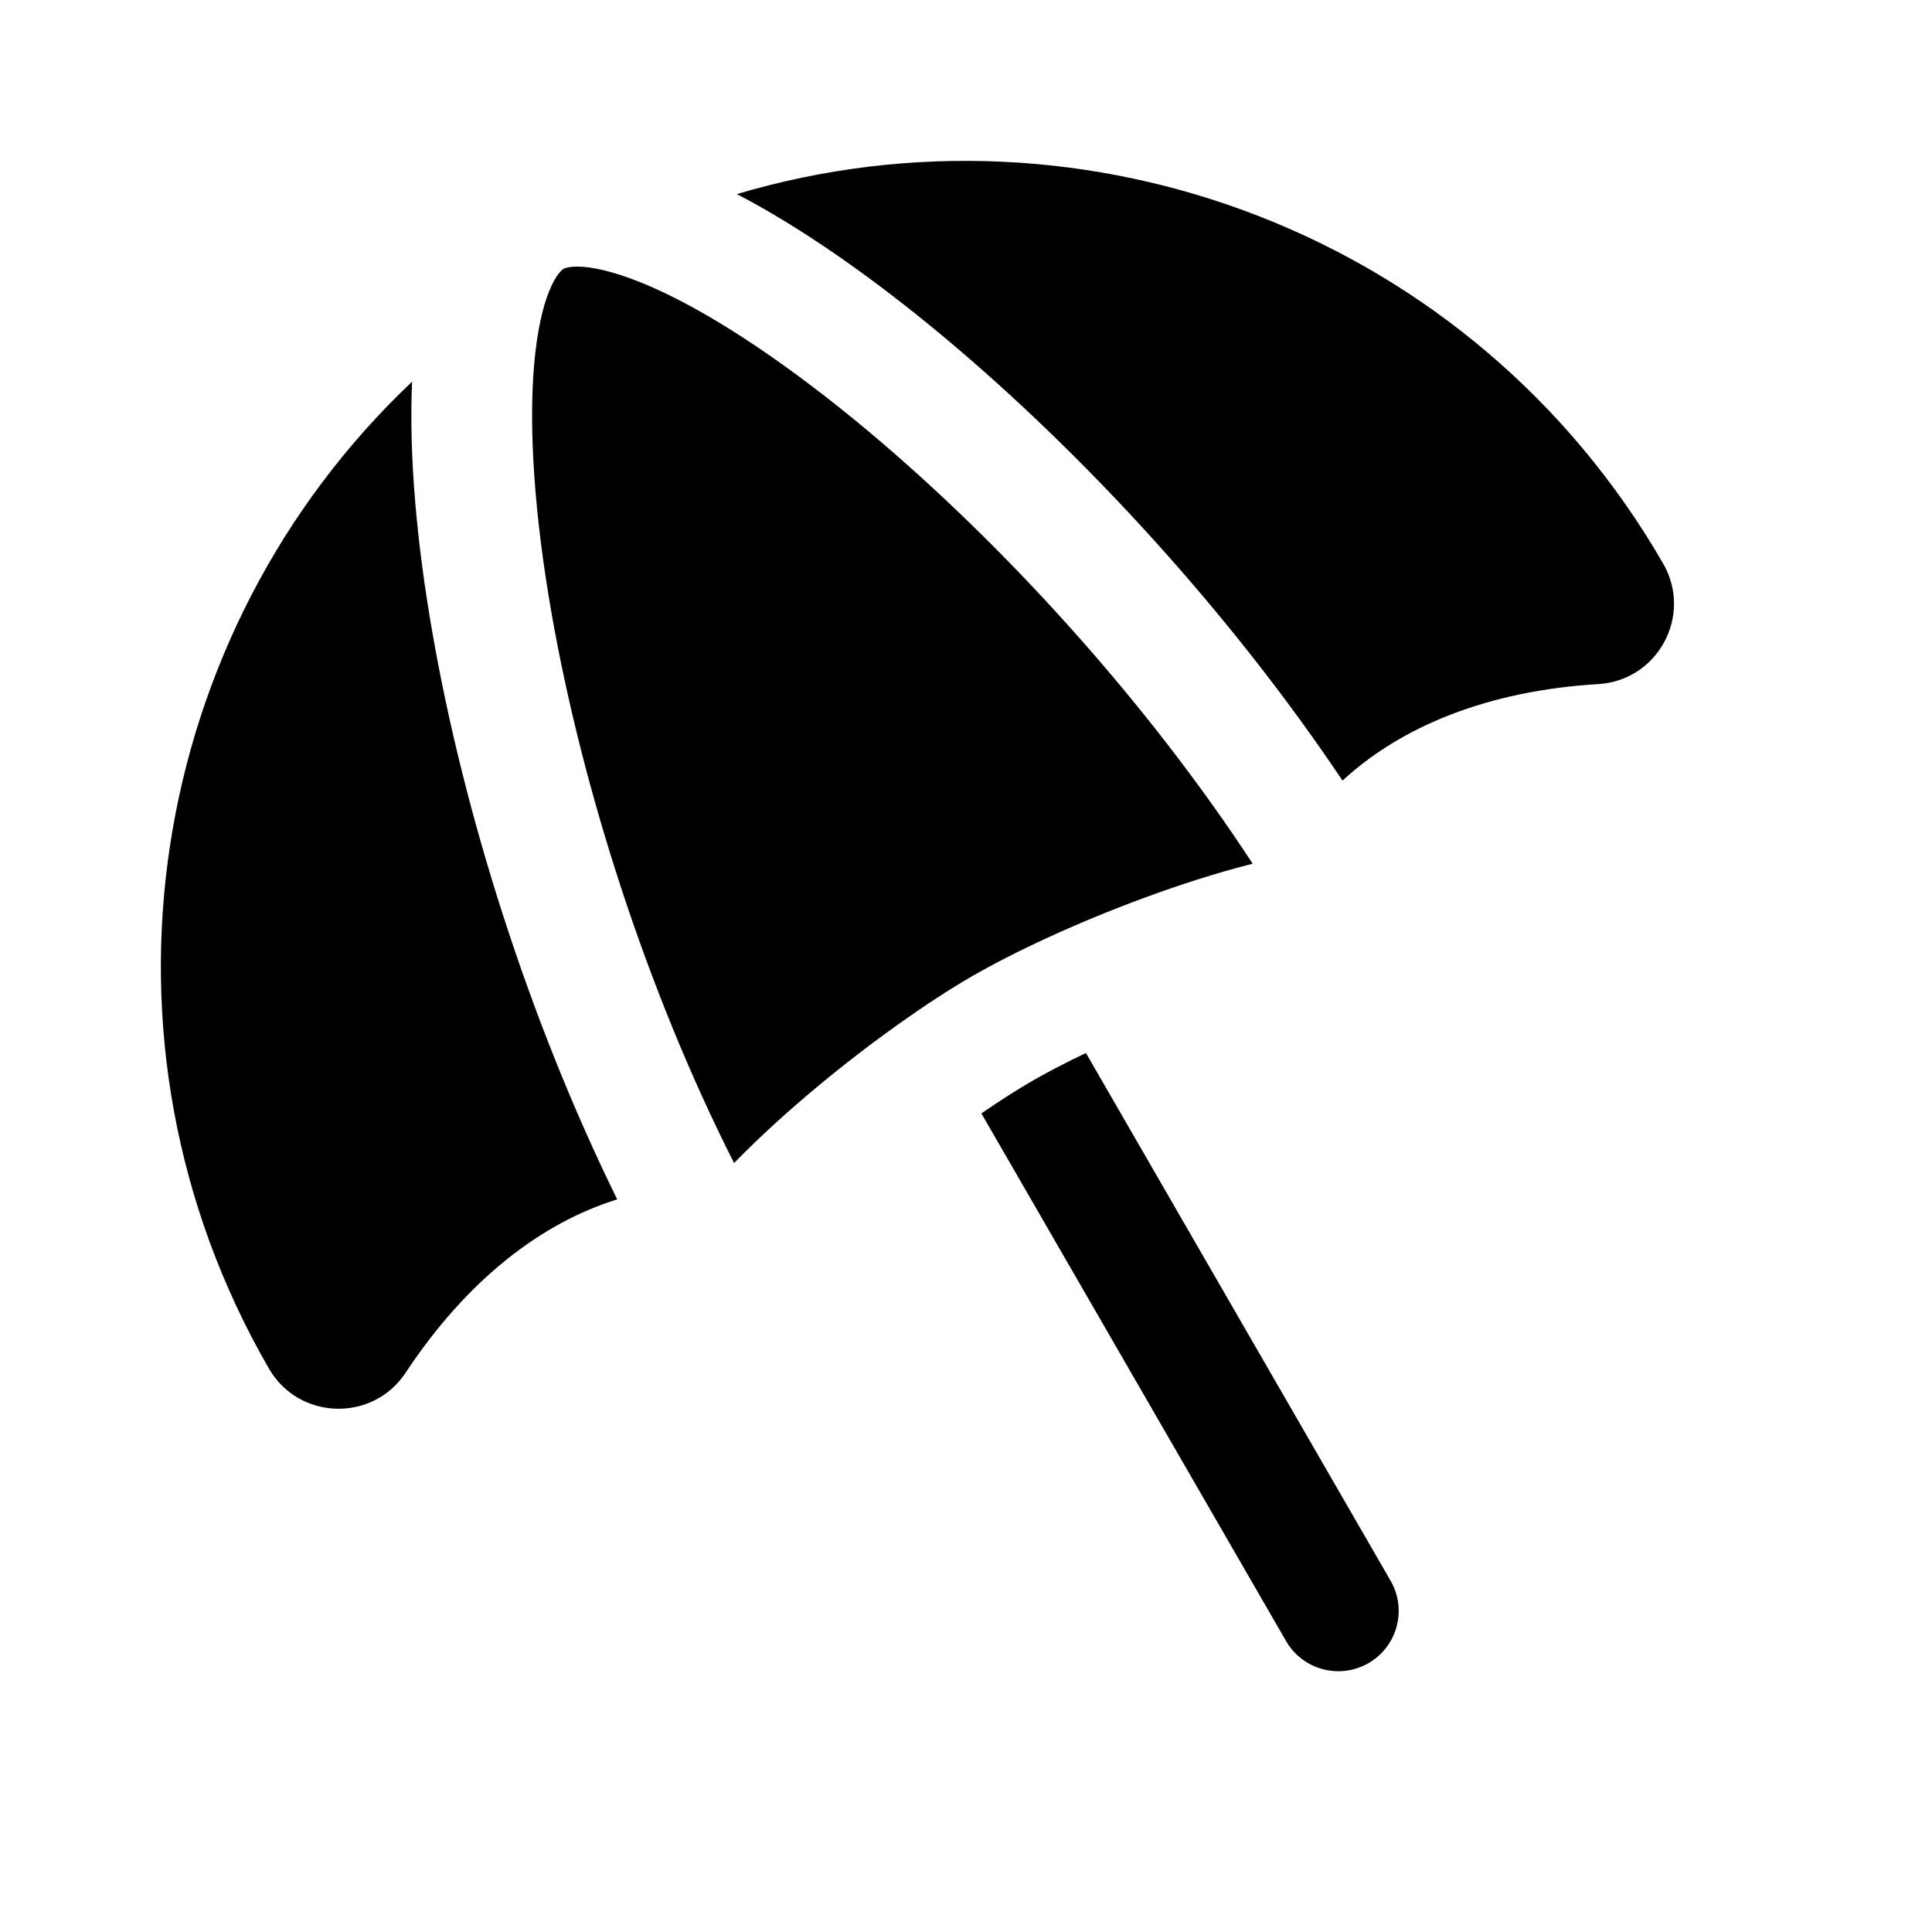 <svg xmlns="http://www.w3.org/2000/svg" fill="none" width="24" height="24" viewBox="0 0 24 24"><path d="M10.168 13.487C9.81 13.784 9.447 14.111 9.119 14.448C8.021 12.278 7.229 9.77 6.853 7.626C6.637 6.394 6.566 5.319 6.636 4.519C6.672 4.118 6.74 3.818 6.824 3.612C6.91 3.402 6.986 3.348 7 3.34C7.014 3.332 7.099 3.293 7.323 3.323C7.544 3.354 7.838 3.445 8.203 3.614C8.931 3.953 9.826 4.553 10.786 5.356C12.454 6.753 14.23 8.693 15.561 10.729C15.105 10.845 14.641 10.995 14.204 11.157C13.384 11.459 12.605 11.821 12.074 12.128C11.543 12.435 10.84 12.929 10.168 13.487Z" fill="currentColor"/>
<path d="M5.119 4.741C5.079 5.651 5.174 6.734 5.376 7.885C5.761 10.083 6.554 12.636 7.667 14.899C6.721 15.193 5.8 15.901 5.04 17.051C4.631 17.671 3.711 17.644 3.34 17C0.979 12.912 1.834 7.849 5.119 4.741Z" fill="currentColor"/>
<path d="M9.154 2.411C9.962 2.832 10.853 3.456 11.749 4.206C13.46 5.639 15.274 7.602 16.677 9.697C17.405 9.025 18.478 8.581 19.854 8.498C20.596 8.454 21.032 7.644 20.66 7C18.3 2.912 13.489 1.121 9.154 2.411Z" fill="currentColor"/>
<path d="M13.49 13.081C13.234 13.203 13.007 13.321 12.824 13.427C12.641 13.533 12.425 13.67 12.191 13.831L15.976 20.386C16.183 20.744 16.641 20.867 17 20.66C17.359 20.453 17.482 19.994 17.274 19.636L13.49 13.081Z" fill="currentColor"/></svg>